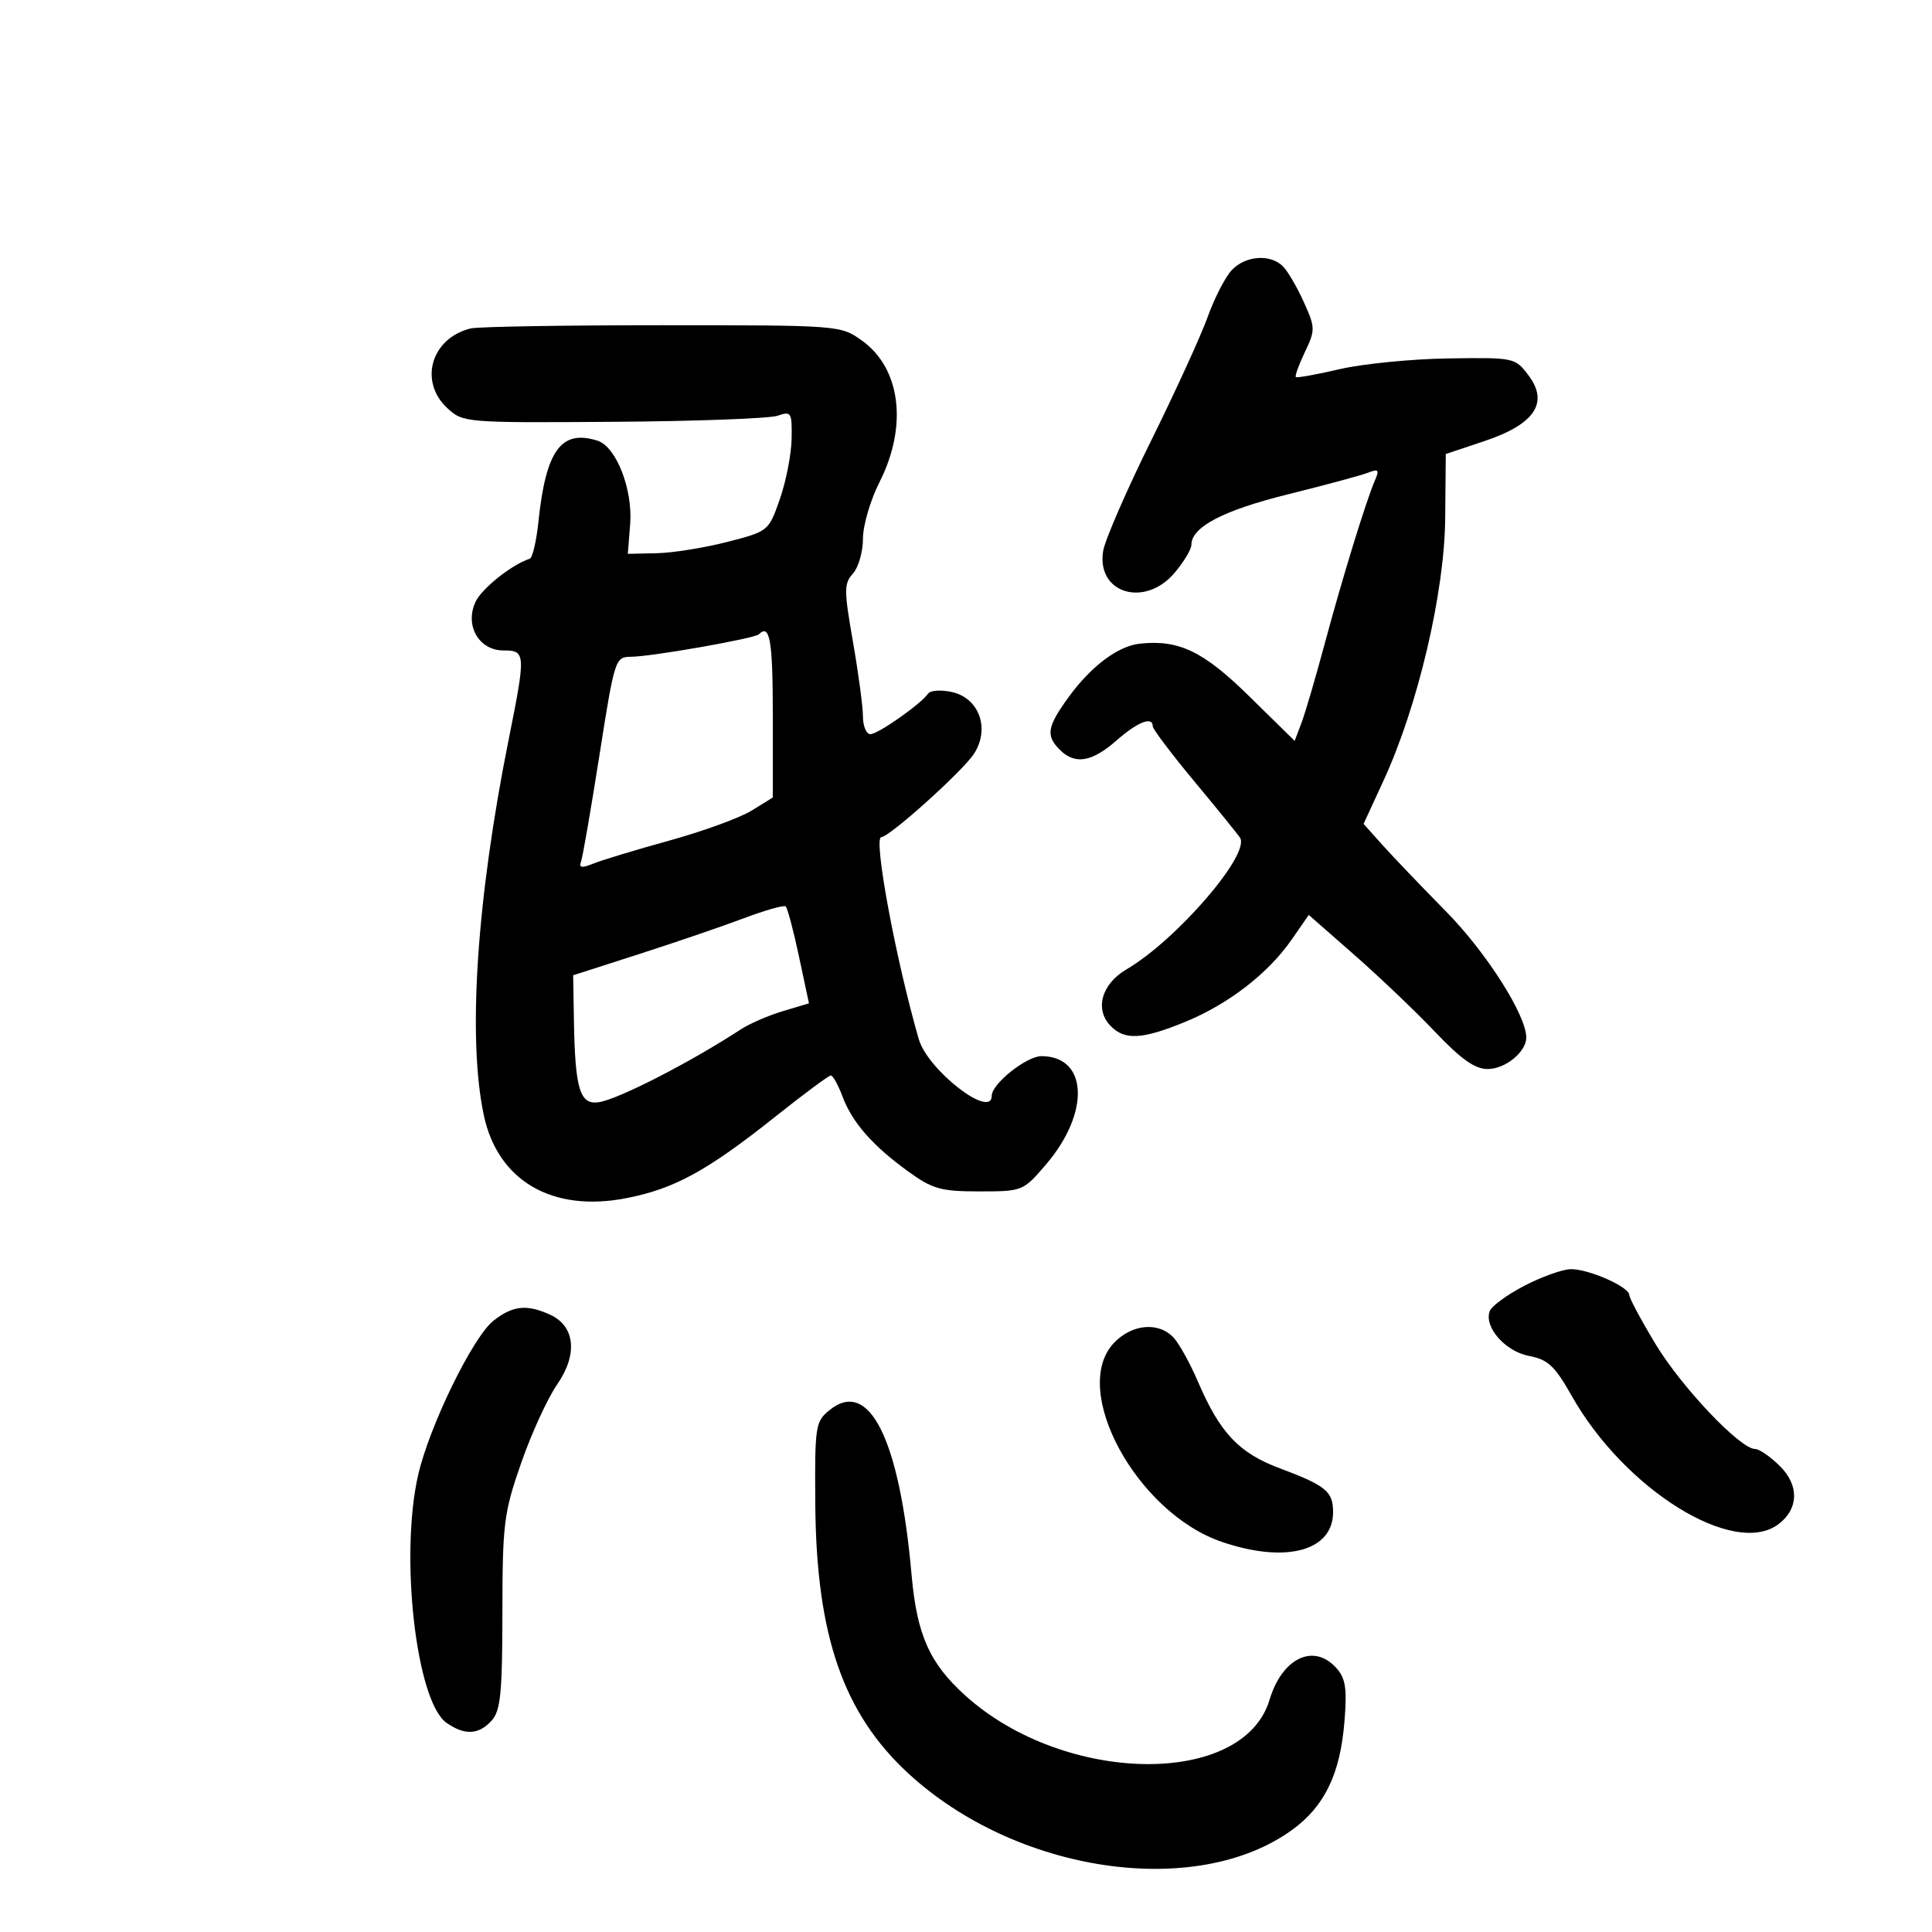 <svg xmlns="http://www.w3.org/2000/svg" width="300" height="300" viewBox="0 0 300 300" version="1.1">
	<path d="M 191.250 41.962 C 190.245 43.041, 188.570 46.303, 187.528 49.212 C 186.486 52.120, 182.520 60.795, 178.715 68.489 C 174.910 76.183, 171.571 83.867, 171.296 85.565 C 170.229 92.142, 177.783 94.424, 182.411 88.923 C 183.835 87.231, 185 85.285, 185 84.598 C 185 81.833, 189.942 79.250, 200 76.757 C 205.775 75.325, 211.366 73.816, 212.424 73.403 C 214.046 72.770, 214.216 72.954, 213.507 74.576 C 212.152 77.678, 208.437 89.757, 205.683 100.017 C 204.277 105.251, 202.656 110.774, 202.080 112.289 L 201.032 115.045 193.992 108.129 C 186.864 101.127, 183.087 99.307, 177.010 99.945 C 173.612 100.301, 169.400 103.466, 165.911 108.281 C 162.587 112.870, 162.365 114.222, 164.571 116.429 C 166.915 118.772, 169.537 118.346, 173.347 115 C 176.658 112.093, 179 111.175, 179 112.784 C 179 113.215, 181.932 117.095, 185.516 121.405 C 189.100 125.716, 192.268 129.625, 192.557 130.092 C 194.157 132.682, 182.701 145.956, 174.932 150.514 C 171.010 152.815, 169.928 156.785, 172.517 159.374 C 174.704 161.561, 177.435 161.391, 184.088 158.654 C 190.781 155.900, 196.943 151.133, 200.567 145.904 L 203.224 142.070 210.311 148.285 C 214.209 151.703, 219.855 157.088, 222.857 160.250 C 226.863 164.469, 229.031 166, 231.003 166 C 233.740 166, 237 163.341, 237 161.108 C 237 157.637, 230.799 147.891, 224.558 141.551 C 220.740 137.673, 216.293 133.023, 214.675 131.217 L 211.735 127.934 214.853 121.168 C 220.172 109.629, 224.303 92.046, 224.409 80.500 L 224.500 70.500 230.482 68.500 C 238.303 65.886, 240.553 62.542, 237.350 58.296 C 235.264 55.529, 235.134 55.502, 224.871 55.656 C 219.167 55.741, 211.578 56.494, 208.006 57.328 C 204.434 58.162, 201.377 58.711, 201.213 58.546 C 201.049 58.382, 201.684 56.633, 202.625 54.660 C 204.256 51.241, 204.247 50.875, 202.450 46.889 C 201.413 44.589, 199.955 42.098, 199.211 41.353 C 197.252 39.395, 193.365 39.692, 191.250 41.962 M 73.088 51 C 66.955 52.500, 64.985 59.228, 69.463 63.378 C 71.892 65.629, 72.244 65.658, 95.213 65.500 C 108.021 65.412, 119.513 64.986, 120.750 64.554 C 122.866 63.813, 122.995 64.026, 122.922 68.133 C 122.880 70.535, 122.058 74.750, 121.097 77.500 C 119.356 82.476, 119.317 82.508, 112.924 84.152 C 109.391 85.061, 104.472 85.848, 101.993 85.902 L 97.486 86 97.851 81.404 C 98.281 75.997, 95.686 69.353, 92.786 68.432 C 87.149 66.643, 84.764 69.908, 83.609 80.994 C 83.294 84.016, 82.691 86.605, 82.268 86.748 C 79.370 87.729, 74.773 91.405, 73.815 93.506 C 72.150 97.161, 74.380 101, 78.169 101 C 81.640 101, 81.667 101.457, 78.981 114.854 C 74.004 139.682, 72.581 161.262, 75.133 173.201 C 77.304 183.357, 85.743 188.277, 97.193 186.063 C 104.710 184.609, 109.800 181.825, 120.462 173.338 C 124.841 169.852, 128.688 167, 129.011 167 C 129.334 167, 130.147 168.463, 130.818 170.250 C 132.338 174.302, 135.469 177.878, 141.008 181.891 C 144.805 184.641, 146.082 185, 152.072 185 C 158.785 185, 158.875 184.964, 162.426 180.815 C 169.309 172.774, 168.934 164, 161.708 164 C 159.395 164, 154 168.295, 154 170.136 C 154 173.870, 144.058 166.171, 142.667 161.361 C 139.093 148.995, 135.569 130.008, 136.845 129.991 C 138.121 129.974, 149.526 119.712, 151.251 117.030 C 153.756 113.135, 152.044 108.388, 147.799 107.456 C 146.122 107.088, 144.469 107.196, 144.125 107.696 C 143.013 109.314, 136.346 114, 135.156 114 C 134.520 114, 133.999 112.763, 133.997 111.250 C 133.995 109.737, 133.296 104.512, 132.443 99.638 C 131.042 91.627, 131.043 90.610, 132.447 89.059 C 133.301 88.115, 134 85.675, 134 83.638 C 134 81.601, 135.151 77.662, 136.558 74.886 C 140.987 66.146, 139.872 57.185, 133.819 52.868 C 130.520 50.514, 130.331 50.500, 102.816 50.500 C 87.590 50.500, 74.212 50.725, 73.088 51 M 117.842 98.492 C 117.188 99.145, 101.186 101.958, 97.991 101.982 C 95.528 102, 95.437 102.282, 93.085 117.250 C 91.767 125.638, 90.480 133.077, 90.225 133.783 C 89.871 134.761, 90.325 134.836, 92.130 134.099 C 93.434 133.567, 98.756 131.956, 103.958 130.519 C 109.159 129.082, 114.897 126.991, 116.708 125.872 L 120 123.837 120 110.918 C 120 99.435, 119.541 96.792, 117.842 98.492 M 115.500 142.588 C 112.200 143.832, 104.888 146.333, 99.250 148.145 L 89 151.440 89.118 158.470 C 89.298 169.118, 90.039 171.572, 92.954 171.156 C 95.939 170.731, 107.186 164.968, 114.996 159.863 C 116.373 158.962, 119.326 157.680, 121.558 157.012 L 125.616 155.798 124.057 148.481 C 123.199 144.457, 122.273 140.975, 121.999 140.745 C 121.724 140.514, 118.800 141.343, 115.500 142.588 M 236.689 199.657 C 234.043 201.031, 231.631 202.798, 231.329 203.585 C 230.385 206.044, 233.738 209.860, 237.456 210.558 C 240.361 211.103, 241.435 212.109, 244.046 216.735 C 252.293 231.348, 269.300 241.890, 276.184 236.656 C 279.298 234.289, 279.394 230.667, 276.423 227.696 C 274.940 226.213, 273.190 225, 272.533 225 C 270.223 225, 261.131 215.424, 257.088 208.732 C 254.840 205.010, 253 201.574, 253 201.096 C 253 199.813, 246.564 196.988, 243.849 197.079 C 242.557 197.123, 239.335 198.283, 236.689 199.657 M 76.624 205.081 C 73.431 207.592, 66.690 221.392, 64.939 229 C 62.042 241.591, 64.625 264.223, 69.336 267.523 C 72.151 269.495, 74.342 269.385, 76.345 267.171 C 77.728 265.643, 78.002 262.890, 78.013 250.421 C 78.026 236.566, 78.233 234.906, 80.919 227.189 C 82.511 222.618, 85.021 217.134, 86.499 215.001 C 89.755 210.303, 89.313 205.919, 85.404 204.138 C 81.792 202.493, 79.618 202.726, 76.624 205.081 M 172.943 208.561 C 166.122 215.821, 176.513 234.920, 189.734 239.425 C 199.671 242.811, 207 240.845, 207 234.794 C 207 231.596, 205.880 230.675, 198.732 228.001 C 192.364 225.618, 189.434 222.511, 186 214.499 C 184.821 211.750, 183.144 208.713, 182.274 207.750 C 179.967 205.201, 175.755 205.567, 172.943 208.561 M 128.804 218.964 C 126.605 220.751, 126.505 221.421, 126.600 233.668 C 126.759 253.944, 130.933 266.025, 140.995 275.328 C 157.765 290.832, 185.709 294.962, 200.645 284.142 C 205.678 280.496, 208.114 275.447, 208.767 267.309 C 209.183 262.130, 208.947 260.599, 207.483 258.982 C 203.977 255.107, 199.078 257.458, 197.134 263.947 C 193.055 277.560, 165.257 277.165, 149.883 263.275 C 144.331 258.260, 142.371 253.845, 141.545 244.500 C 139.684 223.437, 134.957 213.964, 128.804 218.964" stroke="none" fill="black" fill-rule="evenodd"/>
</svg>